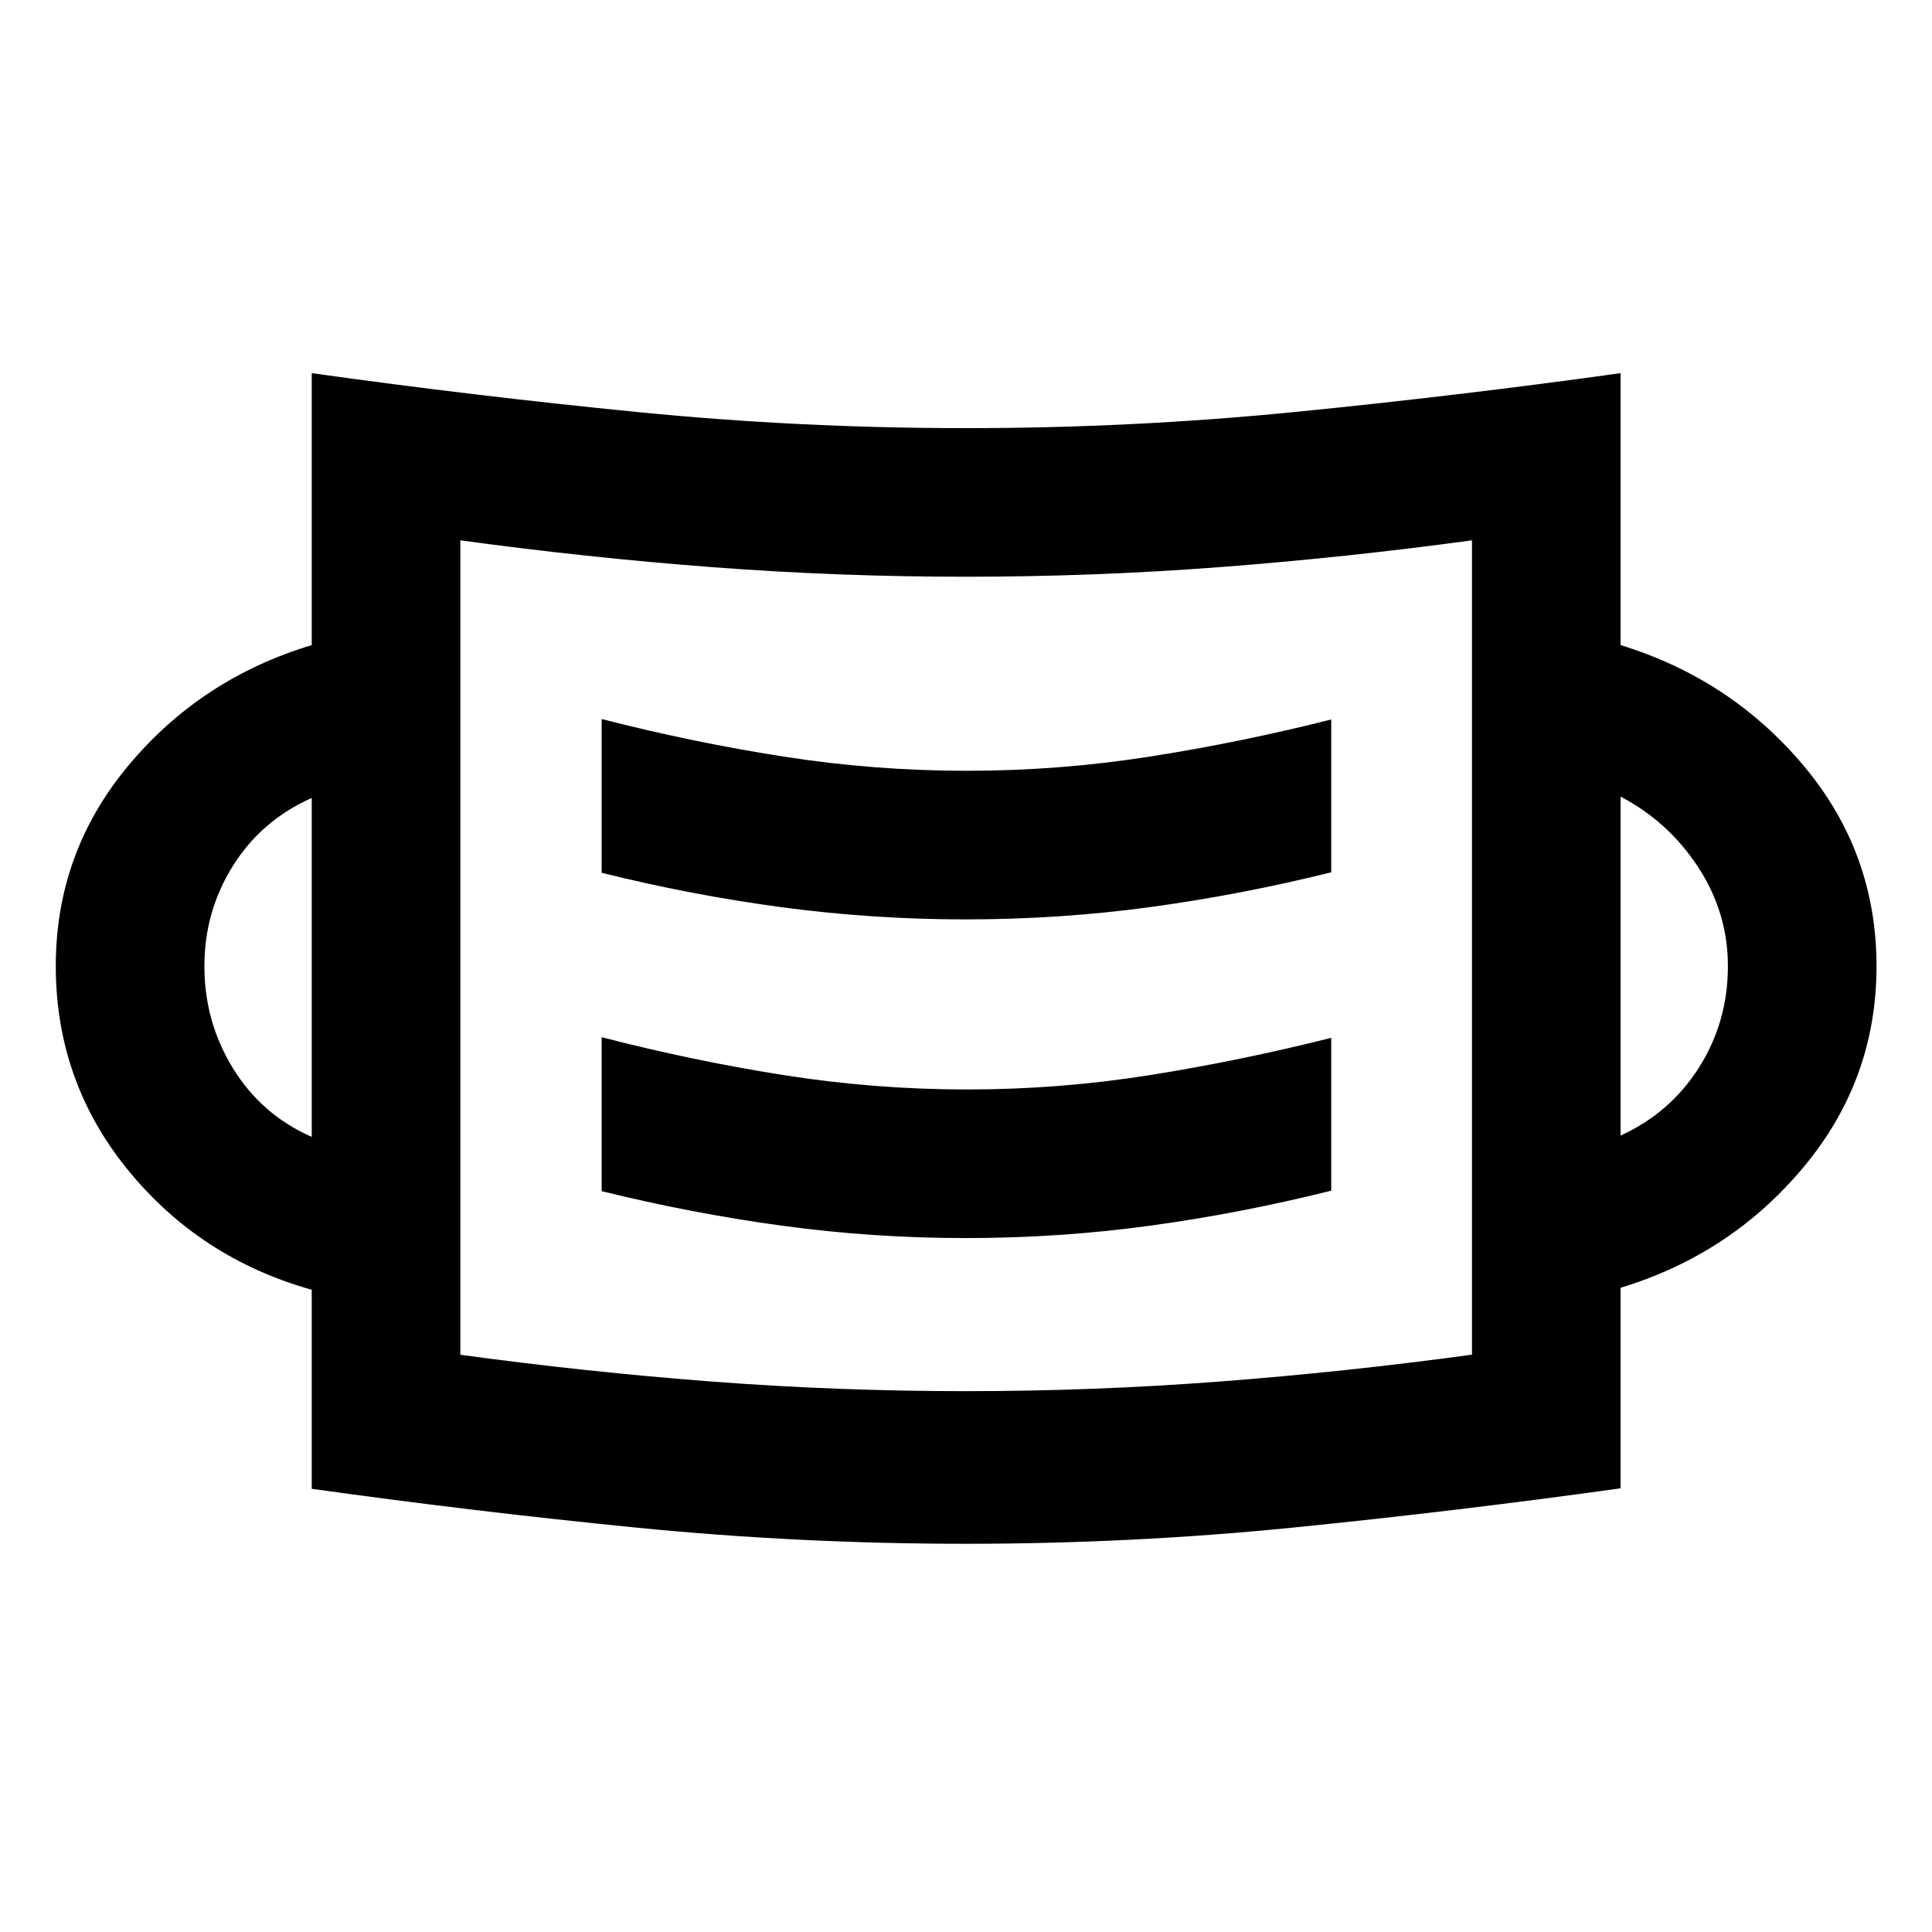 <svg xmlns="http://www.w3.org/2000/svg" height="40" viewBox="0 -960 960 960" width="40"><path d="M479.93-192.9q-82.29 0-163.1-7.98-80.82-7.99-161.93-19.34v-98.9q-55.63-15.66-91.4-59.61Q27.72-422.68 27.72-480q0-56.39 36.11-99.64 36.1-43.25 91.07-59.81v-135.13q81.11 11.35 161.92 19.33 80.81 7.99 163.14 7.99 82.25 0 163.02-7.99 80.77-7.98 162.28-19.33v135.13q54.73 16.8 90.95 59.92 36.22 43.12 36.22 99.65 0 56.37-36.22 99.78-36.22 43.42-90.95 59.98v99.66Q723.75-209.11 642.98-201q-80.76 8.1-163.05 8.1Zm-.05-75.84q63.4 0 125.96-4.77 62.57-4.77 125.58-13.36v-404.64q-63.01 8.57-125.58 13.33-62.56 4.76-125.96 4.76-63.48 0-125.96-4.76-62.49-4.76-125.18-13.33v404.68q62.69 8.57 125.18 13.33 62.48 4.76 125.96 4.76Zm-.07-76.07q46.73 0 91.71-6.16 44.99-6.15 89.96-17.39v-75.94q-45.02 11.33-89.94 18.49-44.92 7.16-90.92 7.16t-91.27-7.15q-45.26-7.15-90.39-18.82v76.5q44.97 11.09 89.88 17.2 44.91 6.11 90.97 6.11ZM154.9-395.07V-563.5q-25 11.11-39.17 33.75-14.17 22.63-14.17 49.88 0 27.55 14.17 50.65 14.17 23.09 39.17 34.15Zm650.36-.67q24.76-11.3 39.05-33.95 14.28-22.66 14.28-50.23 0-26.6-14.78-49.2-14.79-22.61-38.55-35.05v168.43ZM479.8-503.16q46.74 0 91.72-6.11 44.99-6.11 89.96-17.28v-75.94q-44.97 11.35-90.08 18.42-45.11 7.07-90.97 7.07-45.94 0-91.14-7.07t-90.33-18.65v76.41q44.94 11.17 89.86 17.16t90.98 5.99ZM228.74-286.83v-404.68 404.68Z"/></svg>